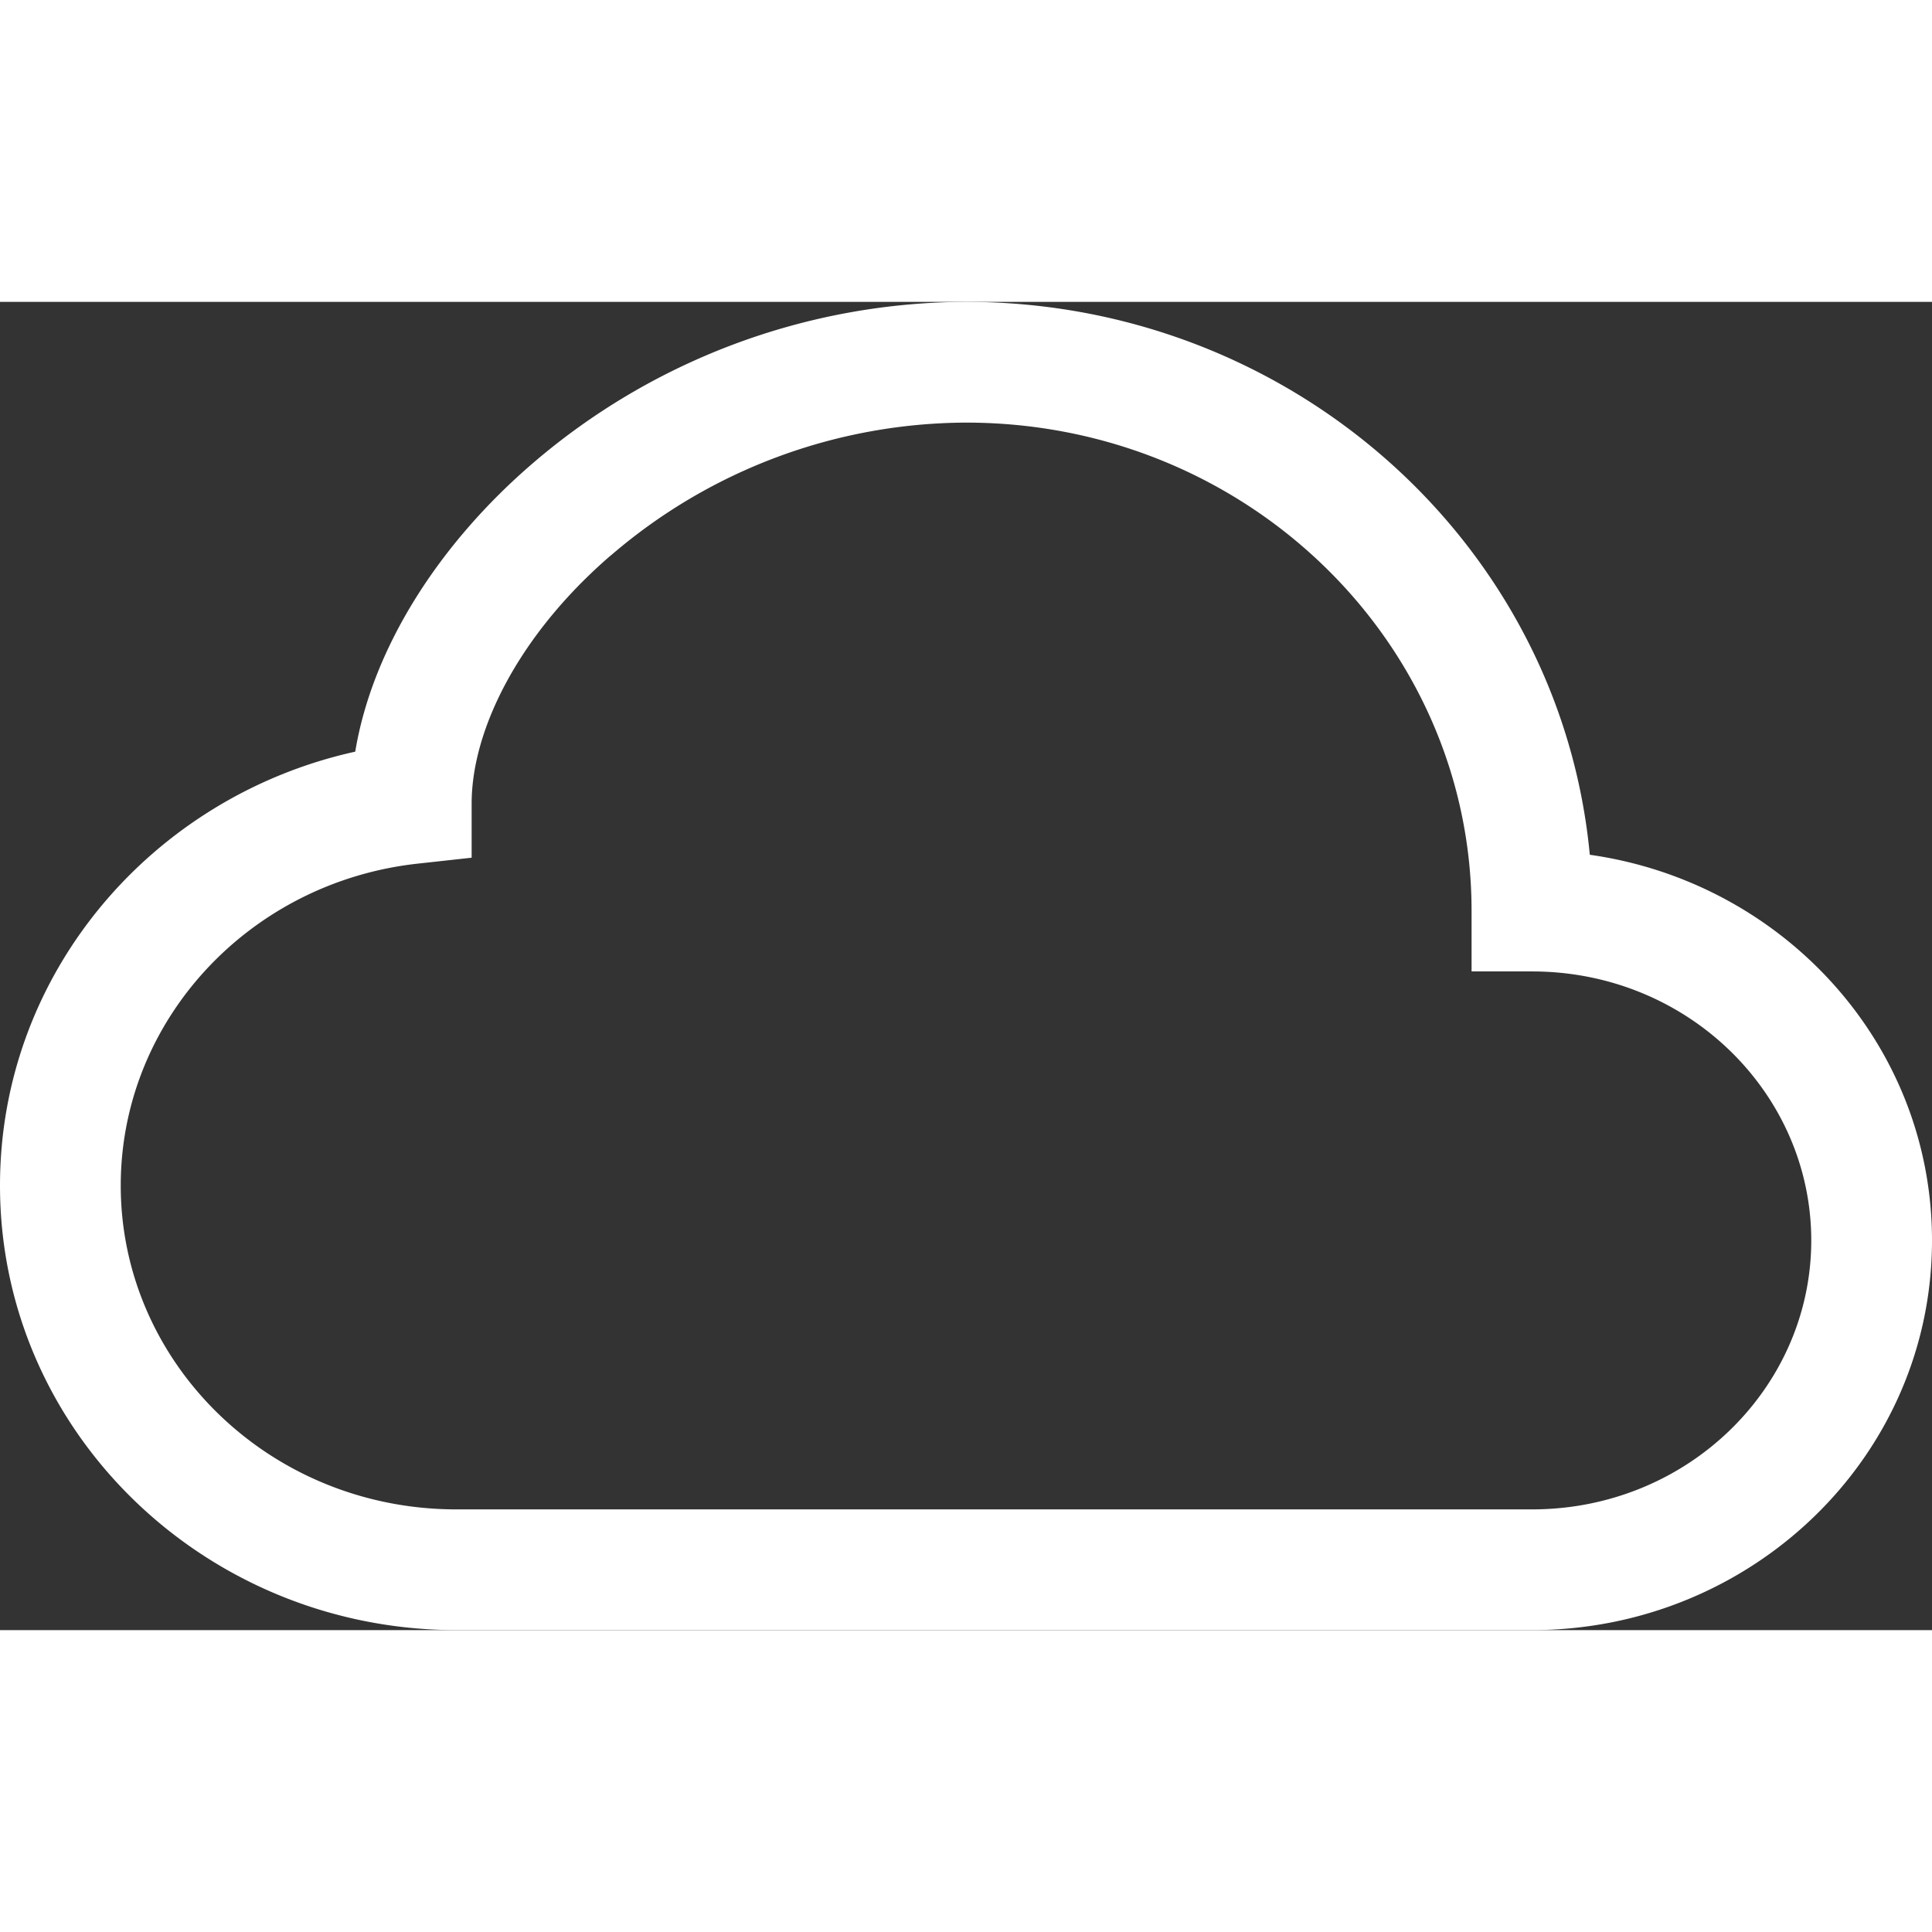 <?xml version="1.0" encoding="UTF-8" standalone="no"?>
<!-- Created with Inkscape (http://www.inkscape.org/) -->

<svg
   width="256"
   height="256"
   viewBox="0 0 67.733 46.567"
   version="1.1"
   id="svg5"
   xml:space="preserve"
   inkscape:version="1.2 (dc2aedaf03, 2022-05-15)"
   sodipodi:docname="drawing.svg"
   xmlns:inkscape="http://www.inkscape.org/namespaces/inkscape"
   xmlns:sodipodi="http://sodipodi.sourceforge.net/DTD/sodipodi-0.dtd"
   xmlns="http://www.w3.org/2000/svg"
   xmlns:svg="http://www.w3.org/2000/svg"><rect x="0" y="0" width="67.733" height="46.567" fill="#333333" stroke="none"/><sodipodi:namedview
     id="namedview7"
     pagecolor="#ffffff"
     bordercolor="#000000"
     borderopacity="0.25"
     inkscape:showpageshadow="2"
     inkscape:pageopacity="0.0"
     inkscape:pagecheckerboard="0"
     inkscape:deskcolor="#d1d1d1"
     inkscape:document-units="mm"
     showgrid="false"
     inkscape:zoom="0.72515432"
     inkscape:cx="-99.28921"
     inkscape:cy="244.77548"
     inkscape:window-width="1920"
     inkscape:window-height="1001"
     inkscape:window-x="-9"
     inkscape:window-y="-9"
     inkscape:window-maximized="1"
     inkscape:current-layer="layer1" /><defs
     id="defs2" /><g
     inkscape:label="Layer 1"
     inkscape:groupmode="layer"
     id="layer1"
     transform="translate(-62.823,-83.987)"><path
       d="m 81.475,89.668 a 23.41,23.41 0 0 1 15.215,-5.681 c 11.388,0 20.841,8.467 21.869,19.384 6.739,0.953 11.997,6.596 11.997,13.521 0,7.603 -6.342,13.661 -14.025,13.661 H 78.829 c -8.776,0 -16.006,-6.917 -16.006,-15.587 0,-7.463 5.359,-13.644 12.454,-15.21 0.605,-3.653 2.955,-7.294 6.198,-10.088 z m 2.764,3.205 c -3.205,2.764 -4.881,6.096 -4.881,8.704 v 1.897 l -1.884,0.207 c -5.914,0.648 -10.418,5.503 -10.418,11.286 0,6.21 5.207,11.354 11.773,11.354 h 37.702 c 5.474,0 9.792,-4.284 9.792,-9.428 0,-5.148 -4.318,-9.432 -9.792,-9.432 h -2.117 v -2.117 c 0.004,-9.398 -7.87,-17.124 -17.725,-17.124 a 19.177,19.177 0 0 0 -12.45,4.657 z"
       id="path17"
       style="fill:#ffffff;stroke-width:4.233" /></g></svg>
